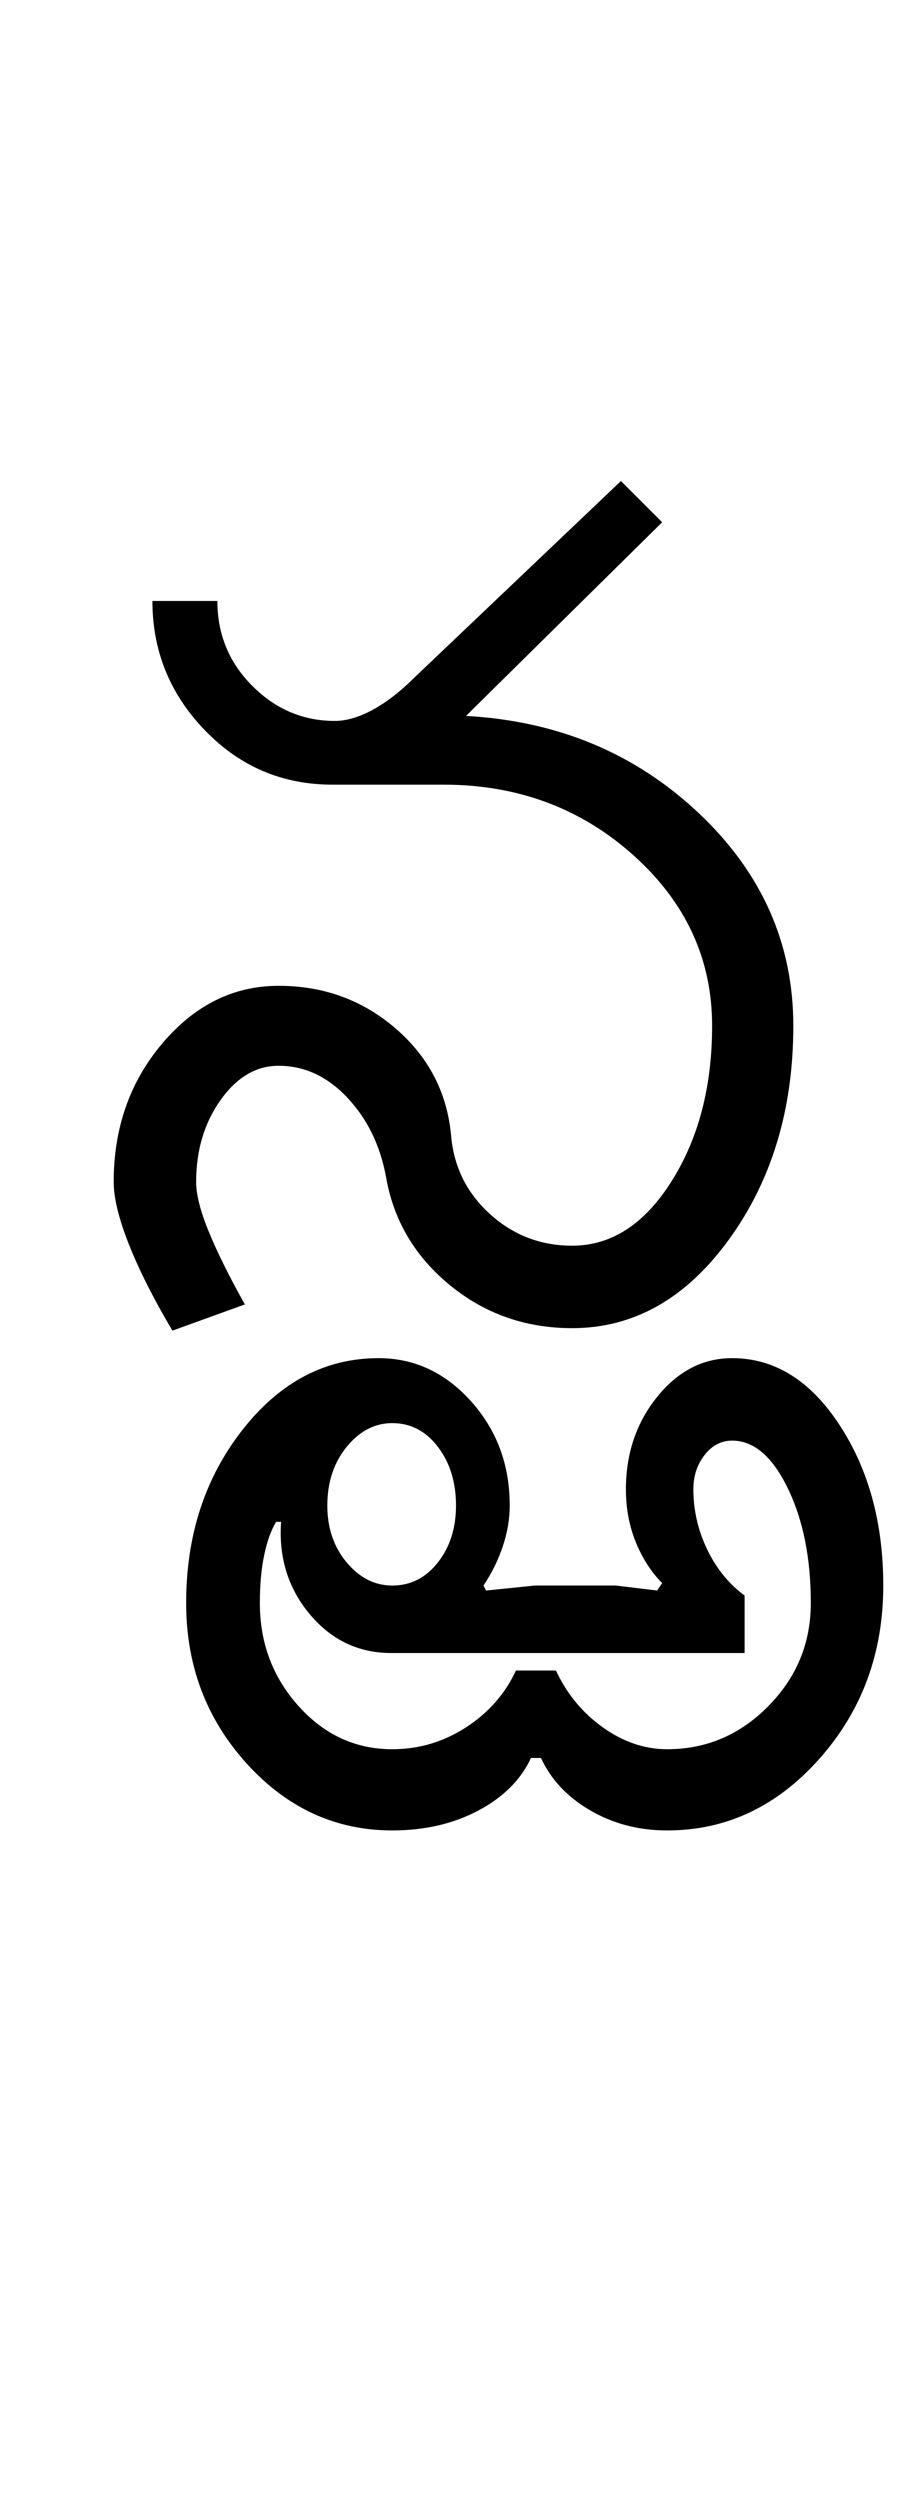 <?xml version="1.0" encoding="UTF-8"?>
<svg xmlns="http://www.w3.org/2000/svg" xmlns:xlink="http://www.w3.org/1999/xlink" width="183.5pt" height="500.25pt" viewBox="0 0 183.5 500.25" version="1.1">
<defs>
<g>
<symbol overflow="visible" id="glyph0-0">
<path style="stroke:none;" d="M 8.5 0 L 8.5 -170.5 L 76.5 -170.5 L 76.5 0 Z M 17 -8.5 L 68 -8.5 L 68 -162 L 17 -162 Z M 17 -8.5 "/>
</symbol>
<symbol overflow="visible" id="glyph0-1">
<path style="stroke:none;" d="M 98.5 -16.5 C 106.332 -16.5 112.957 -20.789 118.375 -29.375 C 123.789 -37.957 126.5 -48.332 126.5 -60.5 C 126.5 -73.832 121.25 -85.207 110.75 -94.625 C 100.25 -104.039 87.582 -108.75 72.75 -108.75 L 50.5 -108.75 C 40.5 -108.75 32 -112.375 25 -119.625 C 18 -126.875 14.5 -135.5 14.5 -145.5 L 27.5 -145.5 C 27.5 -138.832 29.832 -133.164 34.5 -128.5 C 39.164 -123.832 44.664 -121.5 51 -121.5 C 53.332 -121.5 55.875 -122.25 58.625 -123.75 C 61.375 -125.25 64.164 -127.414 67 -130.25 L 108.25 -169.5 L 116.5 -161.25 L 77.25 -122.5 C 95.582 -121.5 111.082 -115.039 123.75 -103.125 C 136.414 -91.207 142.75 -77 142.75 -60.5 C 142.75 -43.832 138.457 -29.582 129.875 -17.75 C 121.289 -5.914 110.832 0 98.5 0 C 89.164 0 81 -2.875 74 -8.625 C 67 -14.375 62.75 -21.582 61.25 -30.25 C 60.082 -36.582 57.5 -41.875 53.5 -46.125 C 49.5 -50.375 44.914 -52.5 39.75 -52.5 C 35.25 -52.5 31.375 -50.207 28.125 -45.625 C 24.875 -41.039 23.25 -35.582 23.25 -29.25 C 23.25 -26.75 24.082 -23.457 25.75 -19.375 C 27.414 -15.289 29.832 -10.414 33 -4.75 L 18.5 0.5 C 14.664 -6 11.75 -11.789 9.75 -16.875 C 7.75 -21.957 6.75 -26.082 6.75 -29.25 C 6.75 -40.082 10 -49.332 16.5 -57 C 23 -64.664 30.75 -68.5 39.75 -68.5 C 48.75 -68.5 56.539 -65.664 63.125 -60 C 69.707 -54.332 73.414 -47.25 74.25 -38.75 C 74.75 -32.414 77.332 -27.125 82 -22.875 C 86.664 -18.625 92.164 -16.5 98.5 -16.5 Z M 98.5 -16.5 "/>
</symbol>
<symbol overflow="visible" id="glyph0-2">
<path style="stroke:none;" d="M -102 35.5 C -102 40 -100.707 43.789 -98.125 46.875 C -95.539 49.957 -92.5 51.5 -89 51.5 C -85.332 51.5 -82.289 49.957 -79.875 46.875 C -77.457 43.789 -76.25 40 -76.25 35.5 C -76.25 30.832 -77.457 26.914 -79.875 23.75 C -82.289 20.582 -85.332 19 -89 19 C -92.5 19 -95.539 20.582 -98.125 23.75 C -100.707 26.914 -102 30.832 -102 35.5 Z M -130.25 55 C -130.25 41.5 -126.5 29.957 -119 20.375 C -111.5 10.789 -102.414 6 -91.75 6 C -84.582 6 -78.414 8.875 -73.25 14.625 C -68.082 20.375 -65.5 27.332 -65.5 35.5 C -65.5 38.164 -65.957 40.875 -66.875 43.625 C -67.789 46.375 -69.082 49 -70.75 51.5 L -70.25 52.5 L -60.5 51.5 L -44.25 51.5 L -36 52.5 L -35 51 C -37.164 48.832 -38.914 46.125 -40.25 42.875 C -41.582 39.625 -42.25 36.082 -42.25 32.25 C -42.25 25.082 -40.164 18.914 -36 13.75 C -31.832 8.582 -26.832 6 -21 6 C -12.5 6 -5.332 10.457 0.5 19.375 C 6.332 28.289 9.25 39 9.25 51.5 C 9.25 65 5 76.539 -3.5 86.125 C -12 95.707 -22.164 100.5 -34 100.5 C -39.664 100.5 -44.789 99.164 -49.375 96.5 C -53.957 93.832 -57.25 90.332 -59.25 86 L -61.25 86 C -63.25 90.332 -66.75 93.832 -71.75 96.5 C -76.75 99.164 -82.5 100.5 -89 100.5 C -100.332 100.5 -110.039 96.039 -118.125 87.125 C -126.207 78.207 -130.25 67.5 -130.25 55 Z M -115.5 55 C -115.5 63 -112.914 69.875 -107.75 75.625 C -102.582 81.375 -96.332 84.25 -89 84.25 C -83.664 84.25 -78.75 82.789 -74.25 79.875 C -69.75 76.957 -66.414 73.164 -64.25 68.5 L -56.25 68.5 C -54.082 73.164 -50.957 76.957 -46.875 79.875 C -42.789 82.789 -38.5 84.25 -34 84.25 C -26.164 84.25 -19.414 81.375 -13.75 75.625 C -8.082 69.875 -5.25 63 -5.25 55 C -5.25 46 -6.789 38.332 -9.875 32 C -12.957 25.664 -16.664 22.5 -21 22.5 C -23.164 22.5 -25 23.457 -26.5 25.375 C -28 27.289 -28.75 29.582 -28.75 32.25 C -28.75 36.414 -27.832 40.414 -26 44.25 C -24.164 48.082 -21.664 51.164 -18.5 53.5 L -18.5 65 L -89.25 65 C -95.75 65 -101.164 62.414 -105.5 57.25 C -109.832 52.082 -111.75 45.914 -111.25 38.75 L -112.25 38.75 C -113.25 40.414 -114.039 42.625 -114.625 45.375 C -115.207 48.125 -115.5 51.332 -115.5 55 Z M -115.5 55 "/>
</symbol>
</g>
</defs>
<g id="surface1">
<rect x="0" y="0" width="183.5" height="500.25" style="fill:rgb(100%,100%,100%);fill-opacity:1;stroke:none;"/>
<g style="fill:rgb(0%,0%,0%);fill-opacity:1;">
  <use xlink:href="#glyph0-1" x="16" y="265.75"/>
  <use xlink:href="#glyph0-2" x="167.5" y="265.75"/>
</g>
</g>
</svg>
